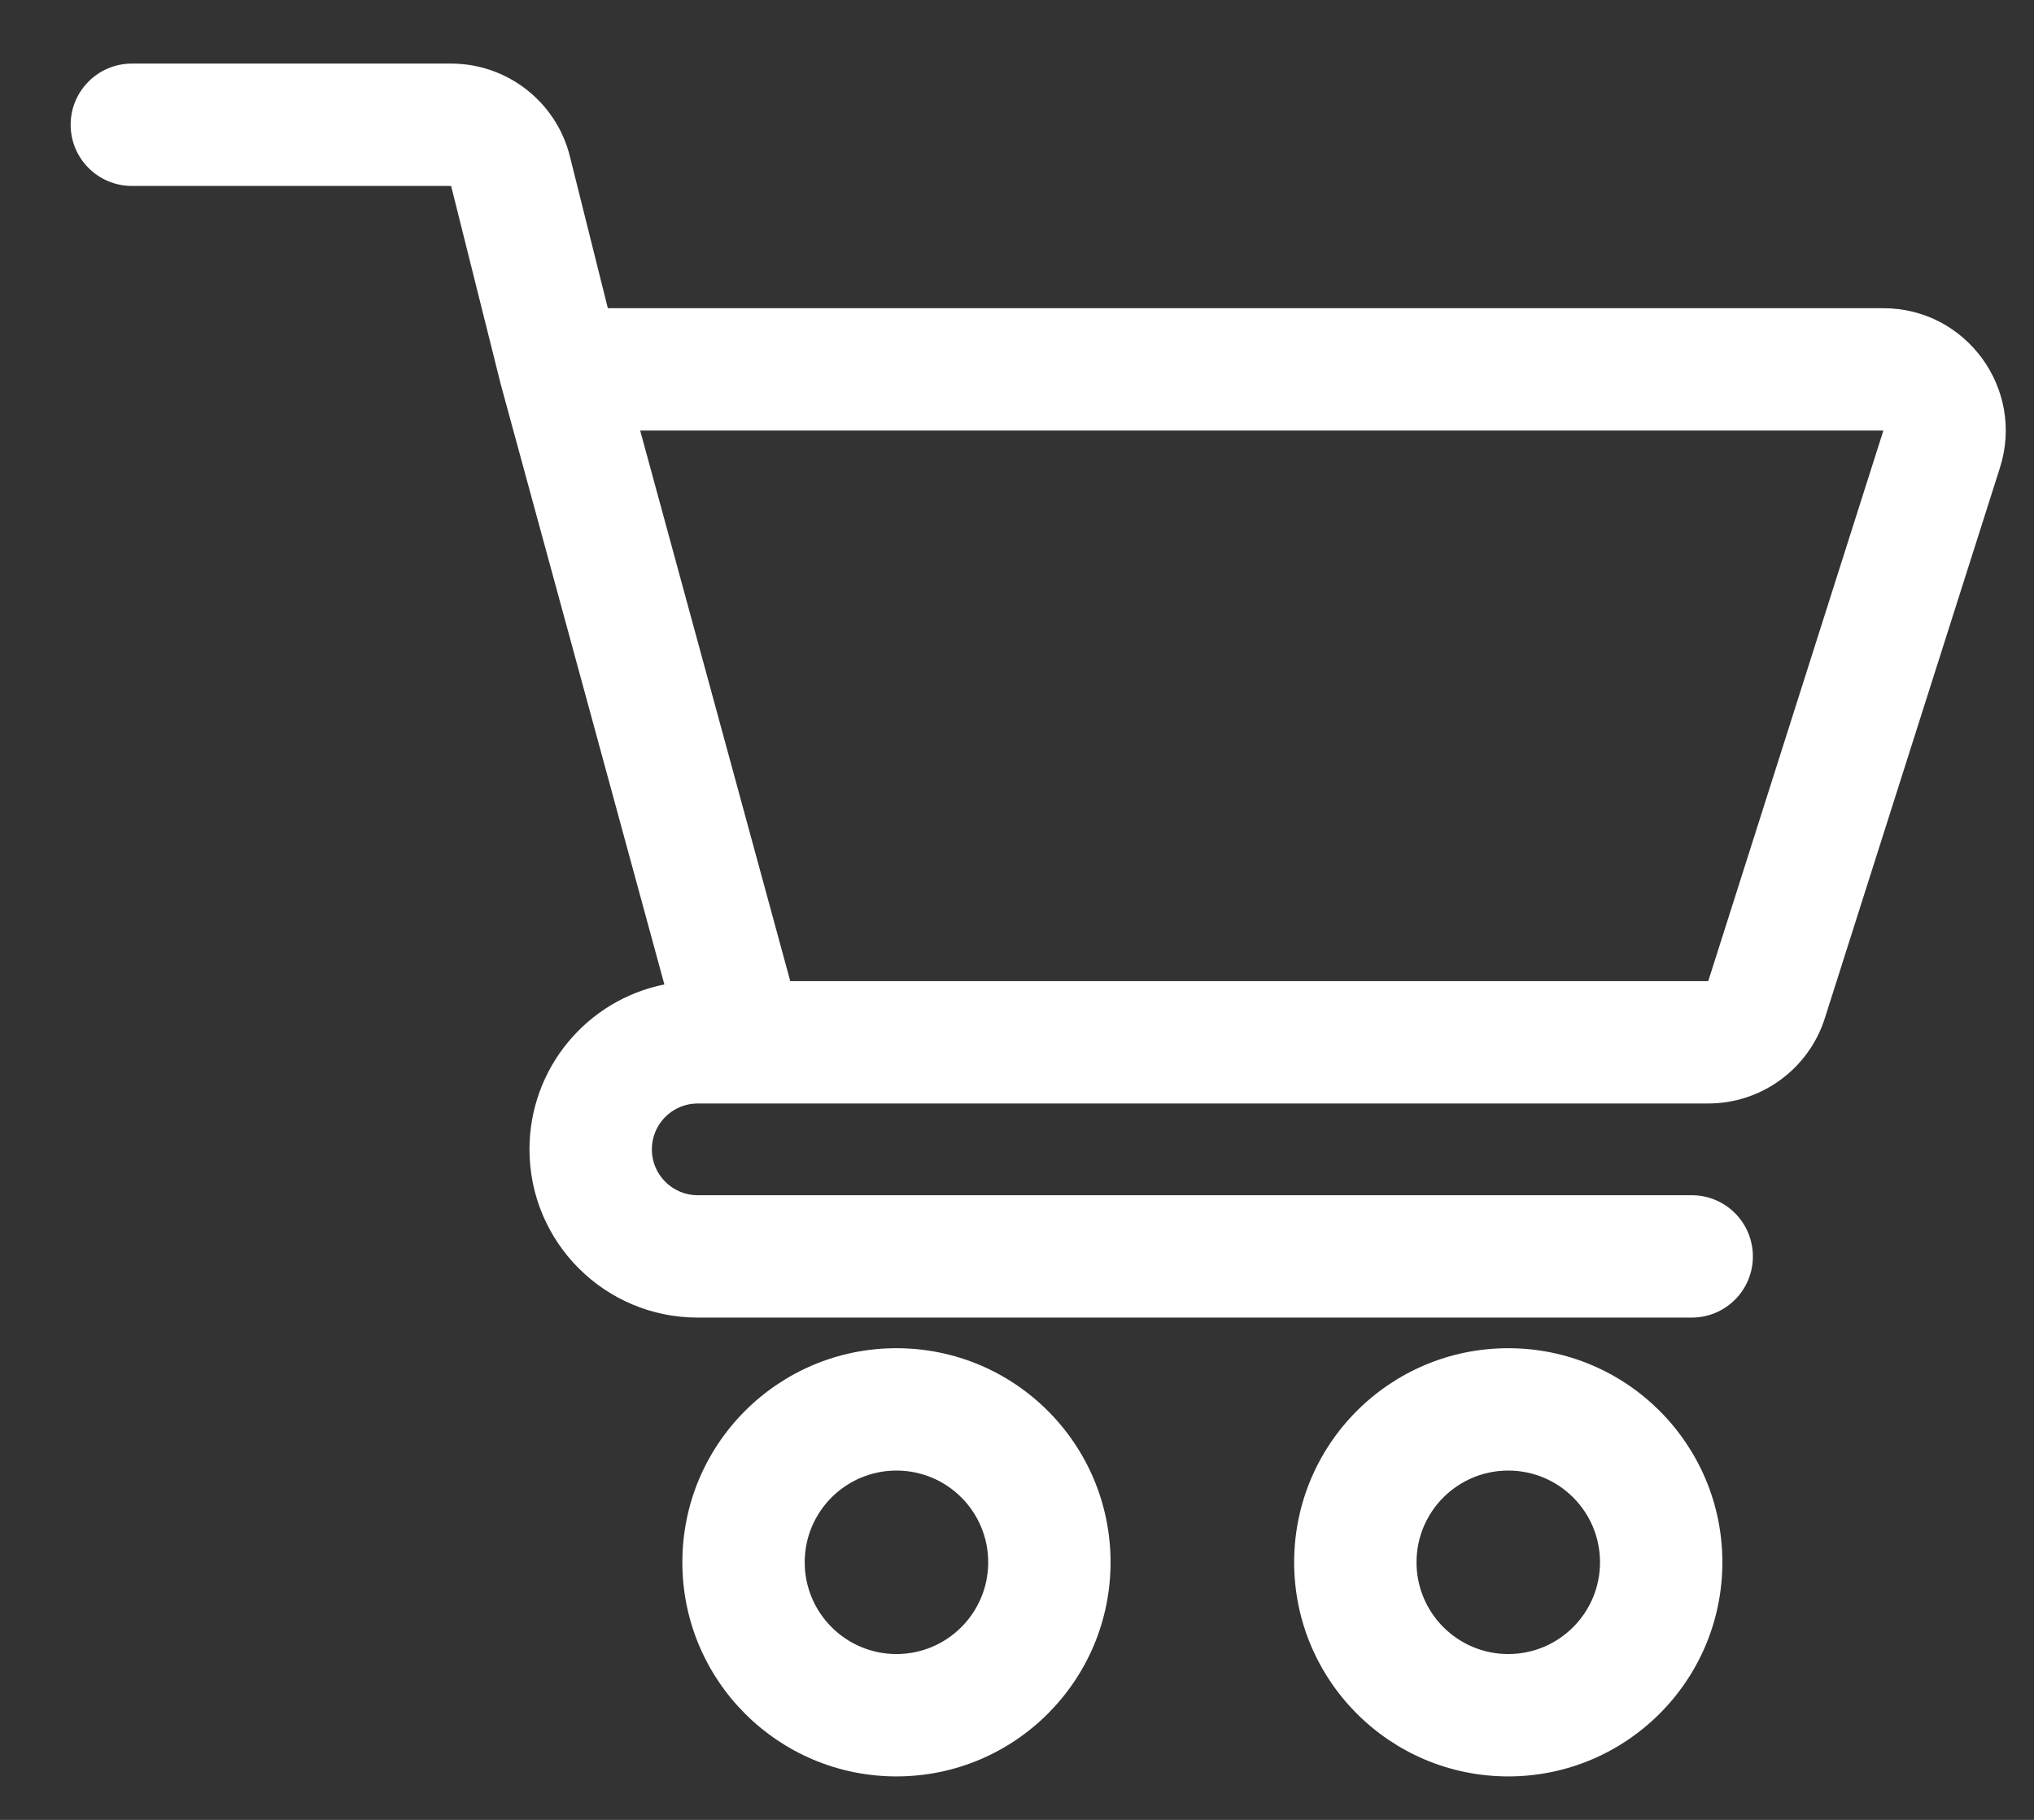 <svg width="19" height="17" viewBox="0 0 19 17" fill="none" xmlns="http://www.w3.org/2000/svg">
<rect x="0" y="0" width="19" height="17" fill="#333333" stroke="none"/>
<path fill-rule="evenodd" clip-rule="evenodd" d="M0.66 1.165C0.66 0.85 0.916 0.594 1.232 0.594H4.214C4.738 0.594 5.196 0.951 5.323 1.459L5.678 2.879H17.593C18.366 2.879 18.916 3.632 18.682 4.369L17.046 9.512C16.895 9.986 16.454 10.308 15.957 10.308H6.517C6.281 10.308 6.089 10.5 6.089 10.737C6.089 10.973 6.281 11.165 6.517 11.165H15.803C16.119 11.165 16.374 11.421 16.374 11.737C16.374 12.052 16.119 12.308 15.803 12.308H6.517C5.649 12.308 4.946 11.604 4.946 10.737C4.946 9.975 5.487 9.34 6.206 9.196L4.679 3.595L4.214 1.737H1.232C0.916 1.737 0.66 1.481 0.66 1.165ZM7.382 9.165H15.957L17.593 4.022H5.98L7.382 9.165Z" fill="white"/>
<path fill-rule="evenodd" clip-rule="evenodd" d="M8.374 15.451C8.847 15.451 9.231 15.067 9.231 14.594C9.231 14.12 8.847 13.737 8.374 13.737C7.901 13.737 7.517 14.12 7.517 14.594C7.517 15.067 7.901 15.451 8.374 15.451ZM8.374 16.594C9.479 16.594 10.374 15.698 10.374 14.594C10.374 13.489 9.479 12.594 8.374 12.594C7.269 12.594 6.374 13.489 6.374 14.594C6.374 15.698 7.269 16.594 8.374 16.594Z" fill="white"/>
<path fill-rule="evenodd" clip-rule="evenodd" d="M14.089 15.451C14.562 15.451 14.946 15.067 14.946 14.594C14.946 14.12 14.562 13.737 14.089 13.737C13.616 13.737 13.232 14.12 13.232 14.594C13.232 15.067 13.616 15.451 14.089 15.451ZM14.089 16.594C15.193 16.594 16.089 15.698 16.089 14.594C16.089 13.489 15.193 12.594 14.089 12.594C12.984 12.594 12.089 13.489 12.089 14.594C12.089 15.698 12.984 16.594 14.089 16.594Z" fill="white"/>
</svg>
